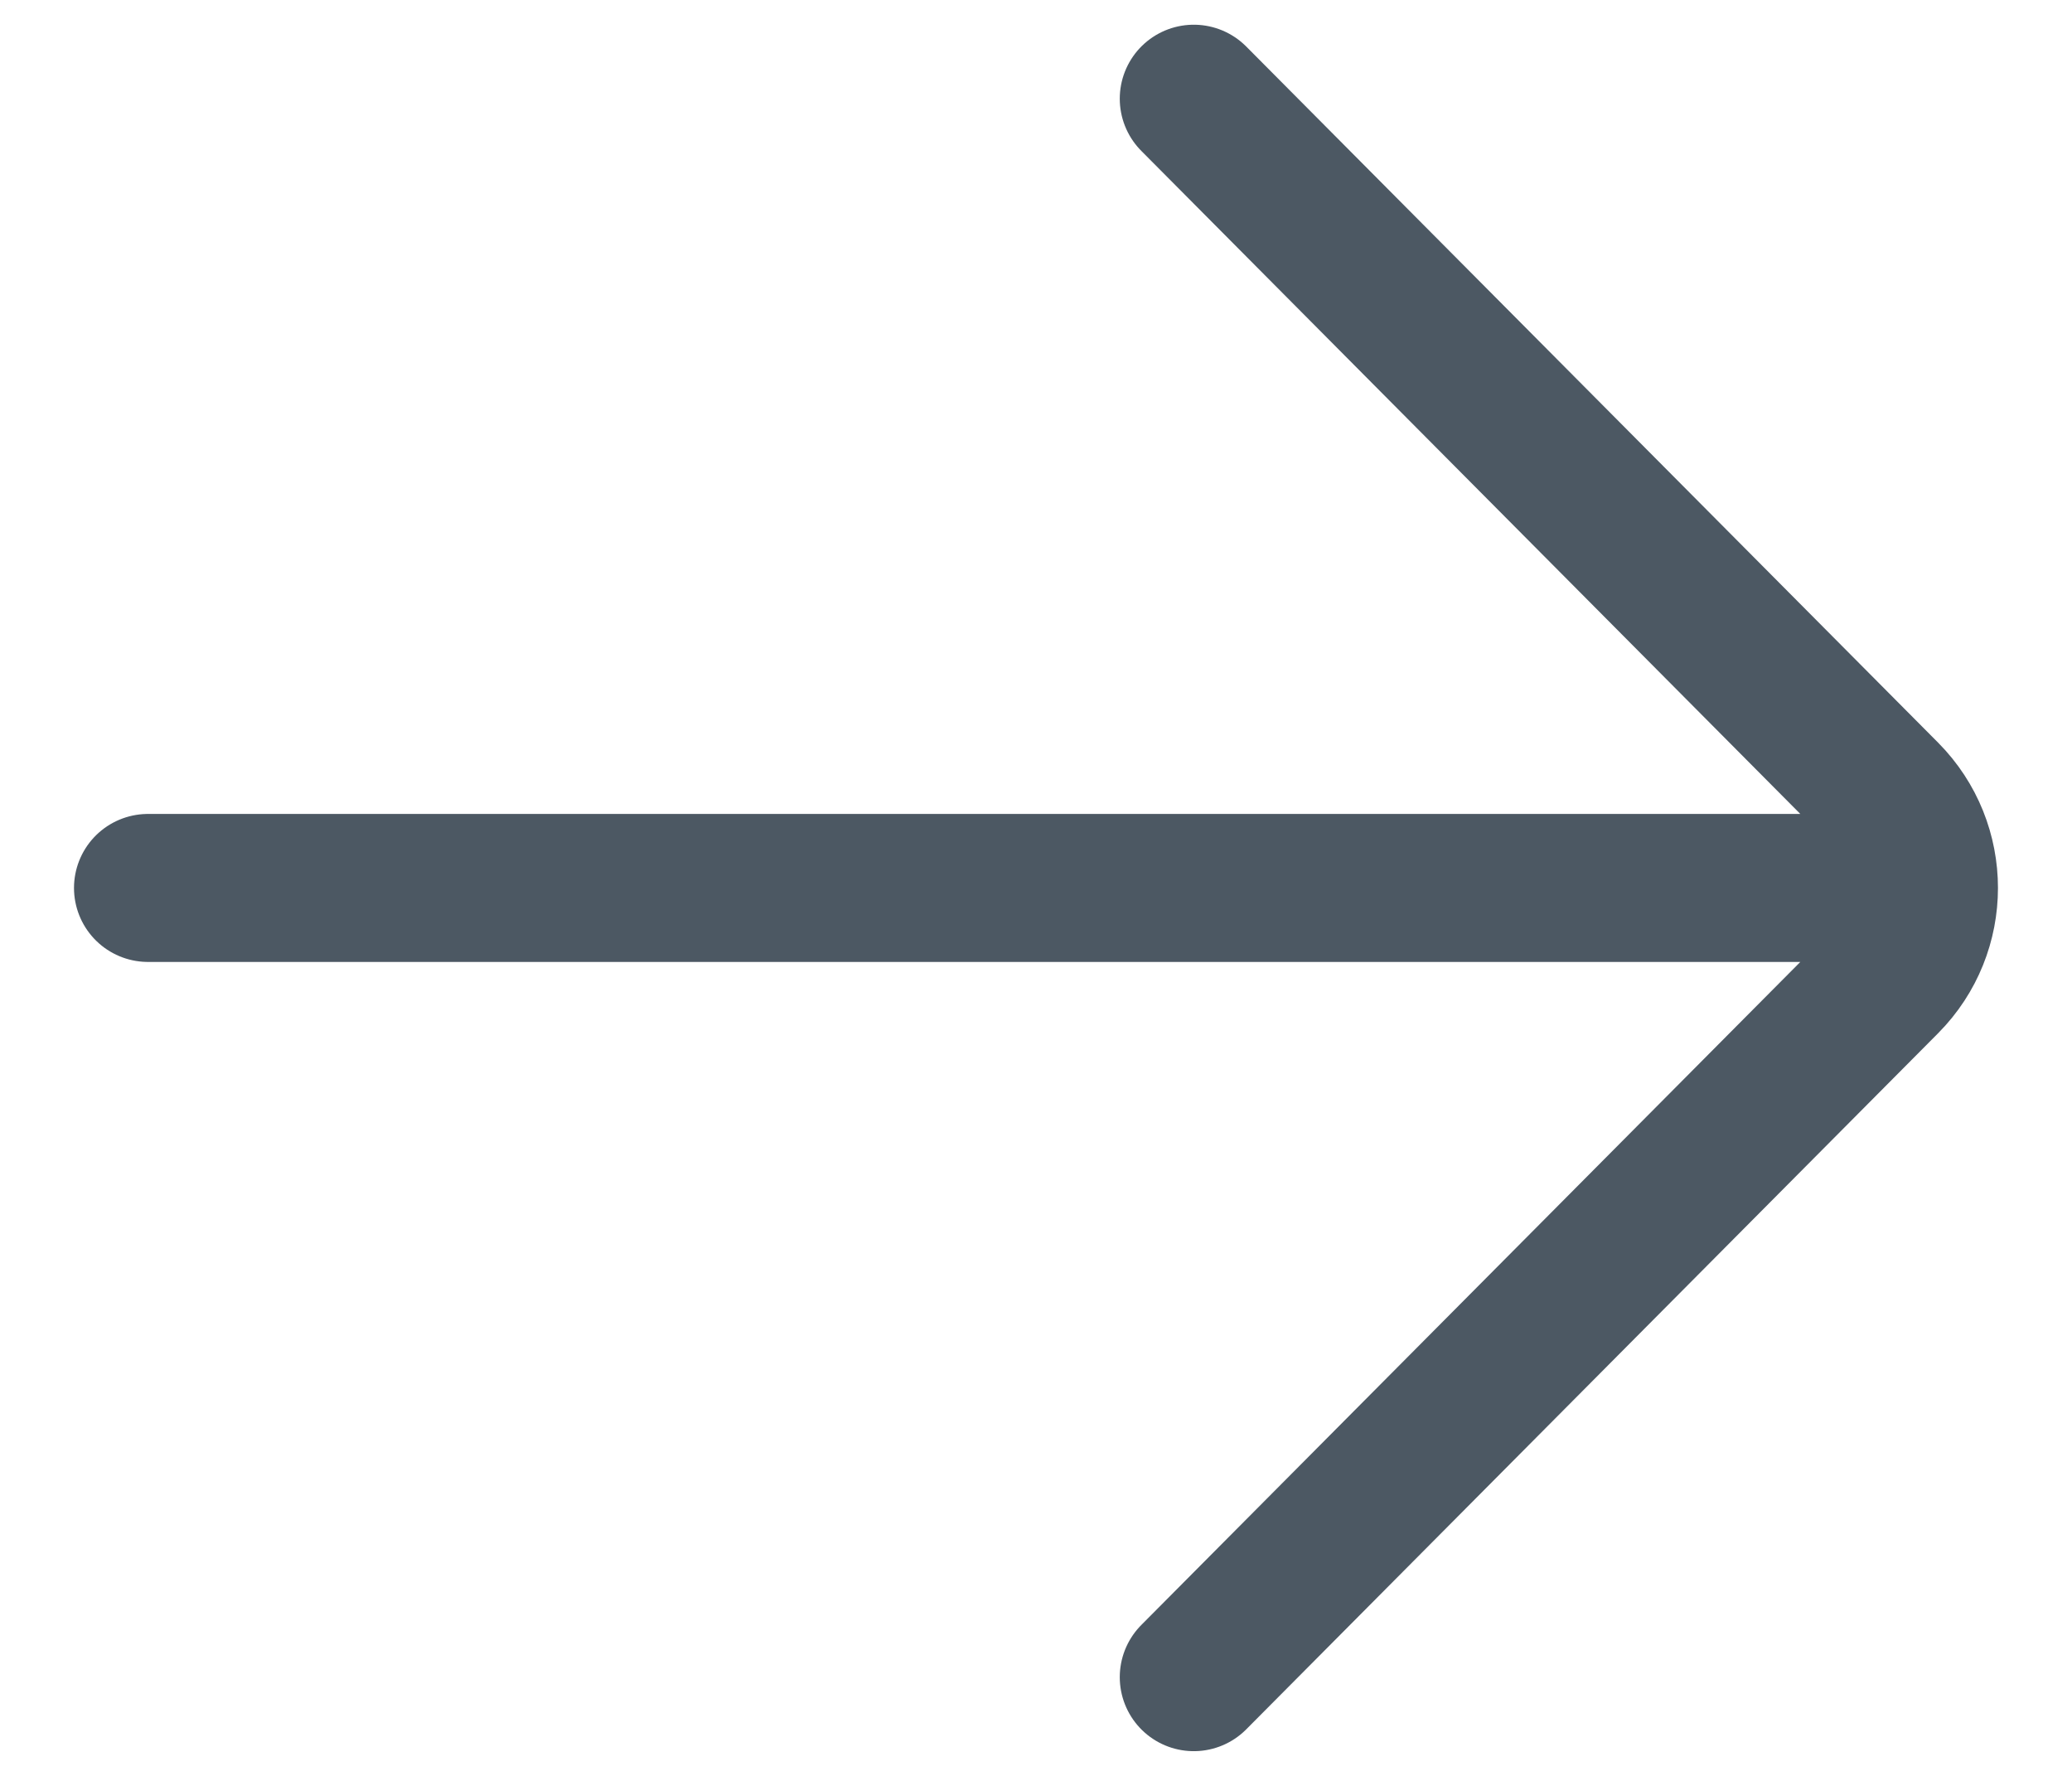 <svg xmlns="http://www.w3.org/2000/svg" width="14" height="12" fill="none" viewBox="0 0 14 12"><path stroke="#4C5863" stroke-linecap="round" stroke-linejoin="round" d="M8.066 11.333L12.741 6.629C13.086 6.281 13.086 5.719 12.741 5.371L8.066 0.667M12.483 6L1 6"/></svg>